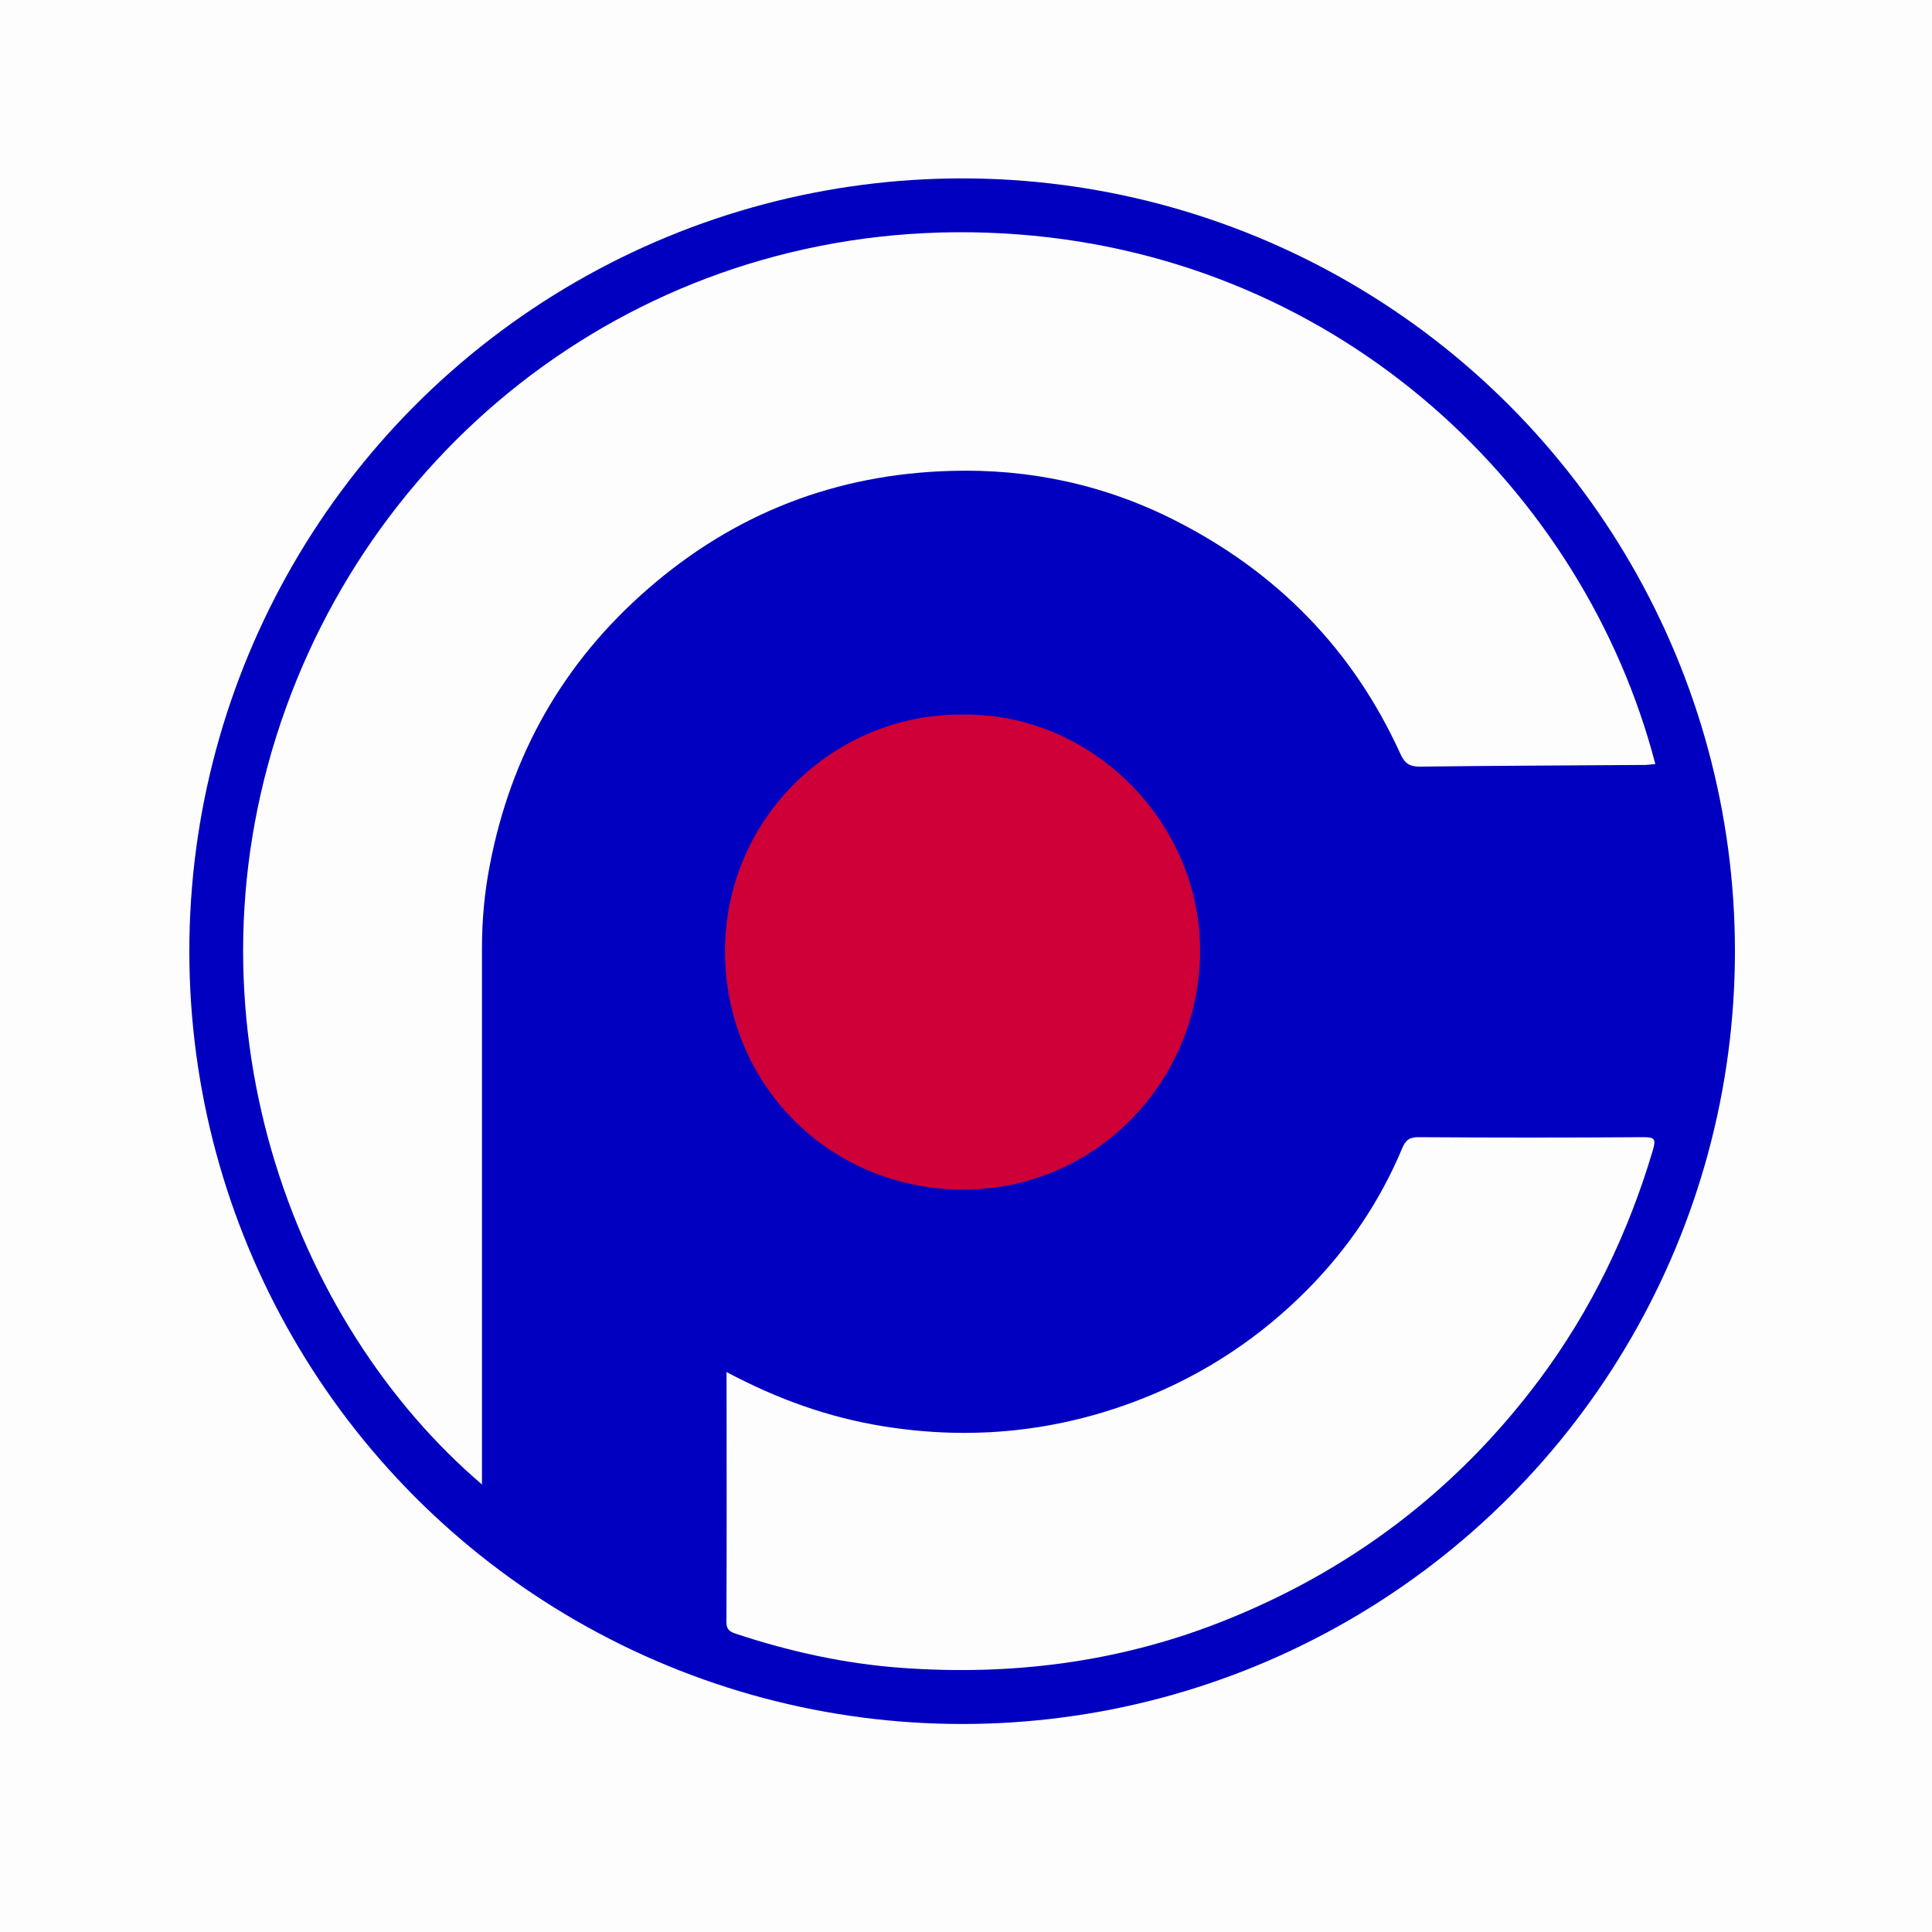 <?xml version="1.0" encoding="UTF-8"?><svg id="Layer_1" xmlns="http://www.w3.org/2000/svg" viewBox="0 0 150 150"><defs><style>.cls-1{fill:#0100c0;}.cls-2{fill:#fdfdfd;}.cls-3{fill:#ce0037;}</style></defs><rect class="cls-2" y="0" width="150" height="150"/><circle class="cls-1" cx="74.7" cy="73.85" r="60"/><g><path class="cls-2" d="M37.43,115.26c-14.64-12.46-23.86-36.48-15.21-60.36,8.33-22.97,30.69-38.69,56.85-36.7,25.19,1.92,43.93,19.94,49.45,41.12-.26,.02-.5,.06-.75,.07-5.85,.04-11.7,.06-17.55,.13-.8,0-1.16-.26-1.49-.98-3.68-8.1-9.56-14.1-17.47-18.12-5.48-2.79-11.33-4.04-17.43-3.86-8.88,.25-16.73,3.26-23.48,9.12-6.63,5.75-10.69,12.94-12.33,21.53-.41,2.12-.6,4.26-.6,6.42v41.65h.01Z"/><path class="cls-2" d="M56.42,106.53c3.94,2.1,7.9,3.51,12.12,4.2,6.9,1.12,13.61,.43,20.1-2.12,4.89-1.92,9.22-4.79,12.91-8.53,3.12-3.16,5.6-6.82,7.32-10.94,.27-.65,.59-.86,1.29-.85,5.8,.04,11.62,.04,17.42,0,.89,0,1.01,.13,.74,1.04-1.91,6.42-4.78,12.38-8.77,17.74-6.47,8.68-14.81,14.98-24.91,18.92-7.95,3.1-16.22,4.12-24.68,3.5-4.37-.32-8.64-1.26-12.81-2.64-.49-.16-.75-.32-.75-.92,.03-6.4,.01-12.8,.01-19.41h0Z"/><path class="cls-3" d="M74.74,55.48c9.97-.13,18.22,8.18,18.43,17.91,.23,10.41-8.08,19.12-18.66,18.97-10.09-.15-17.94-8.01-18.21-17.96-.29-10.78,8.45-19.02,18.44-18.92Z"/></g></svg>